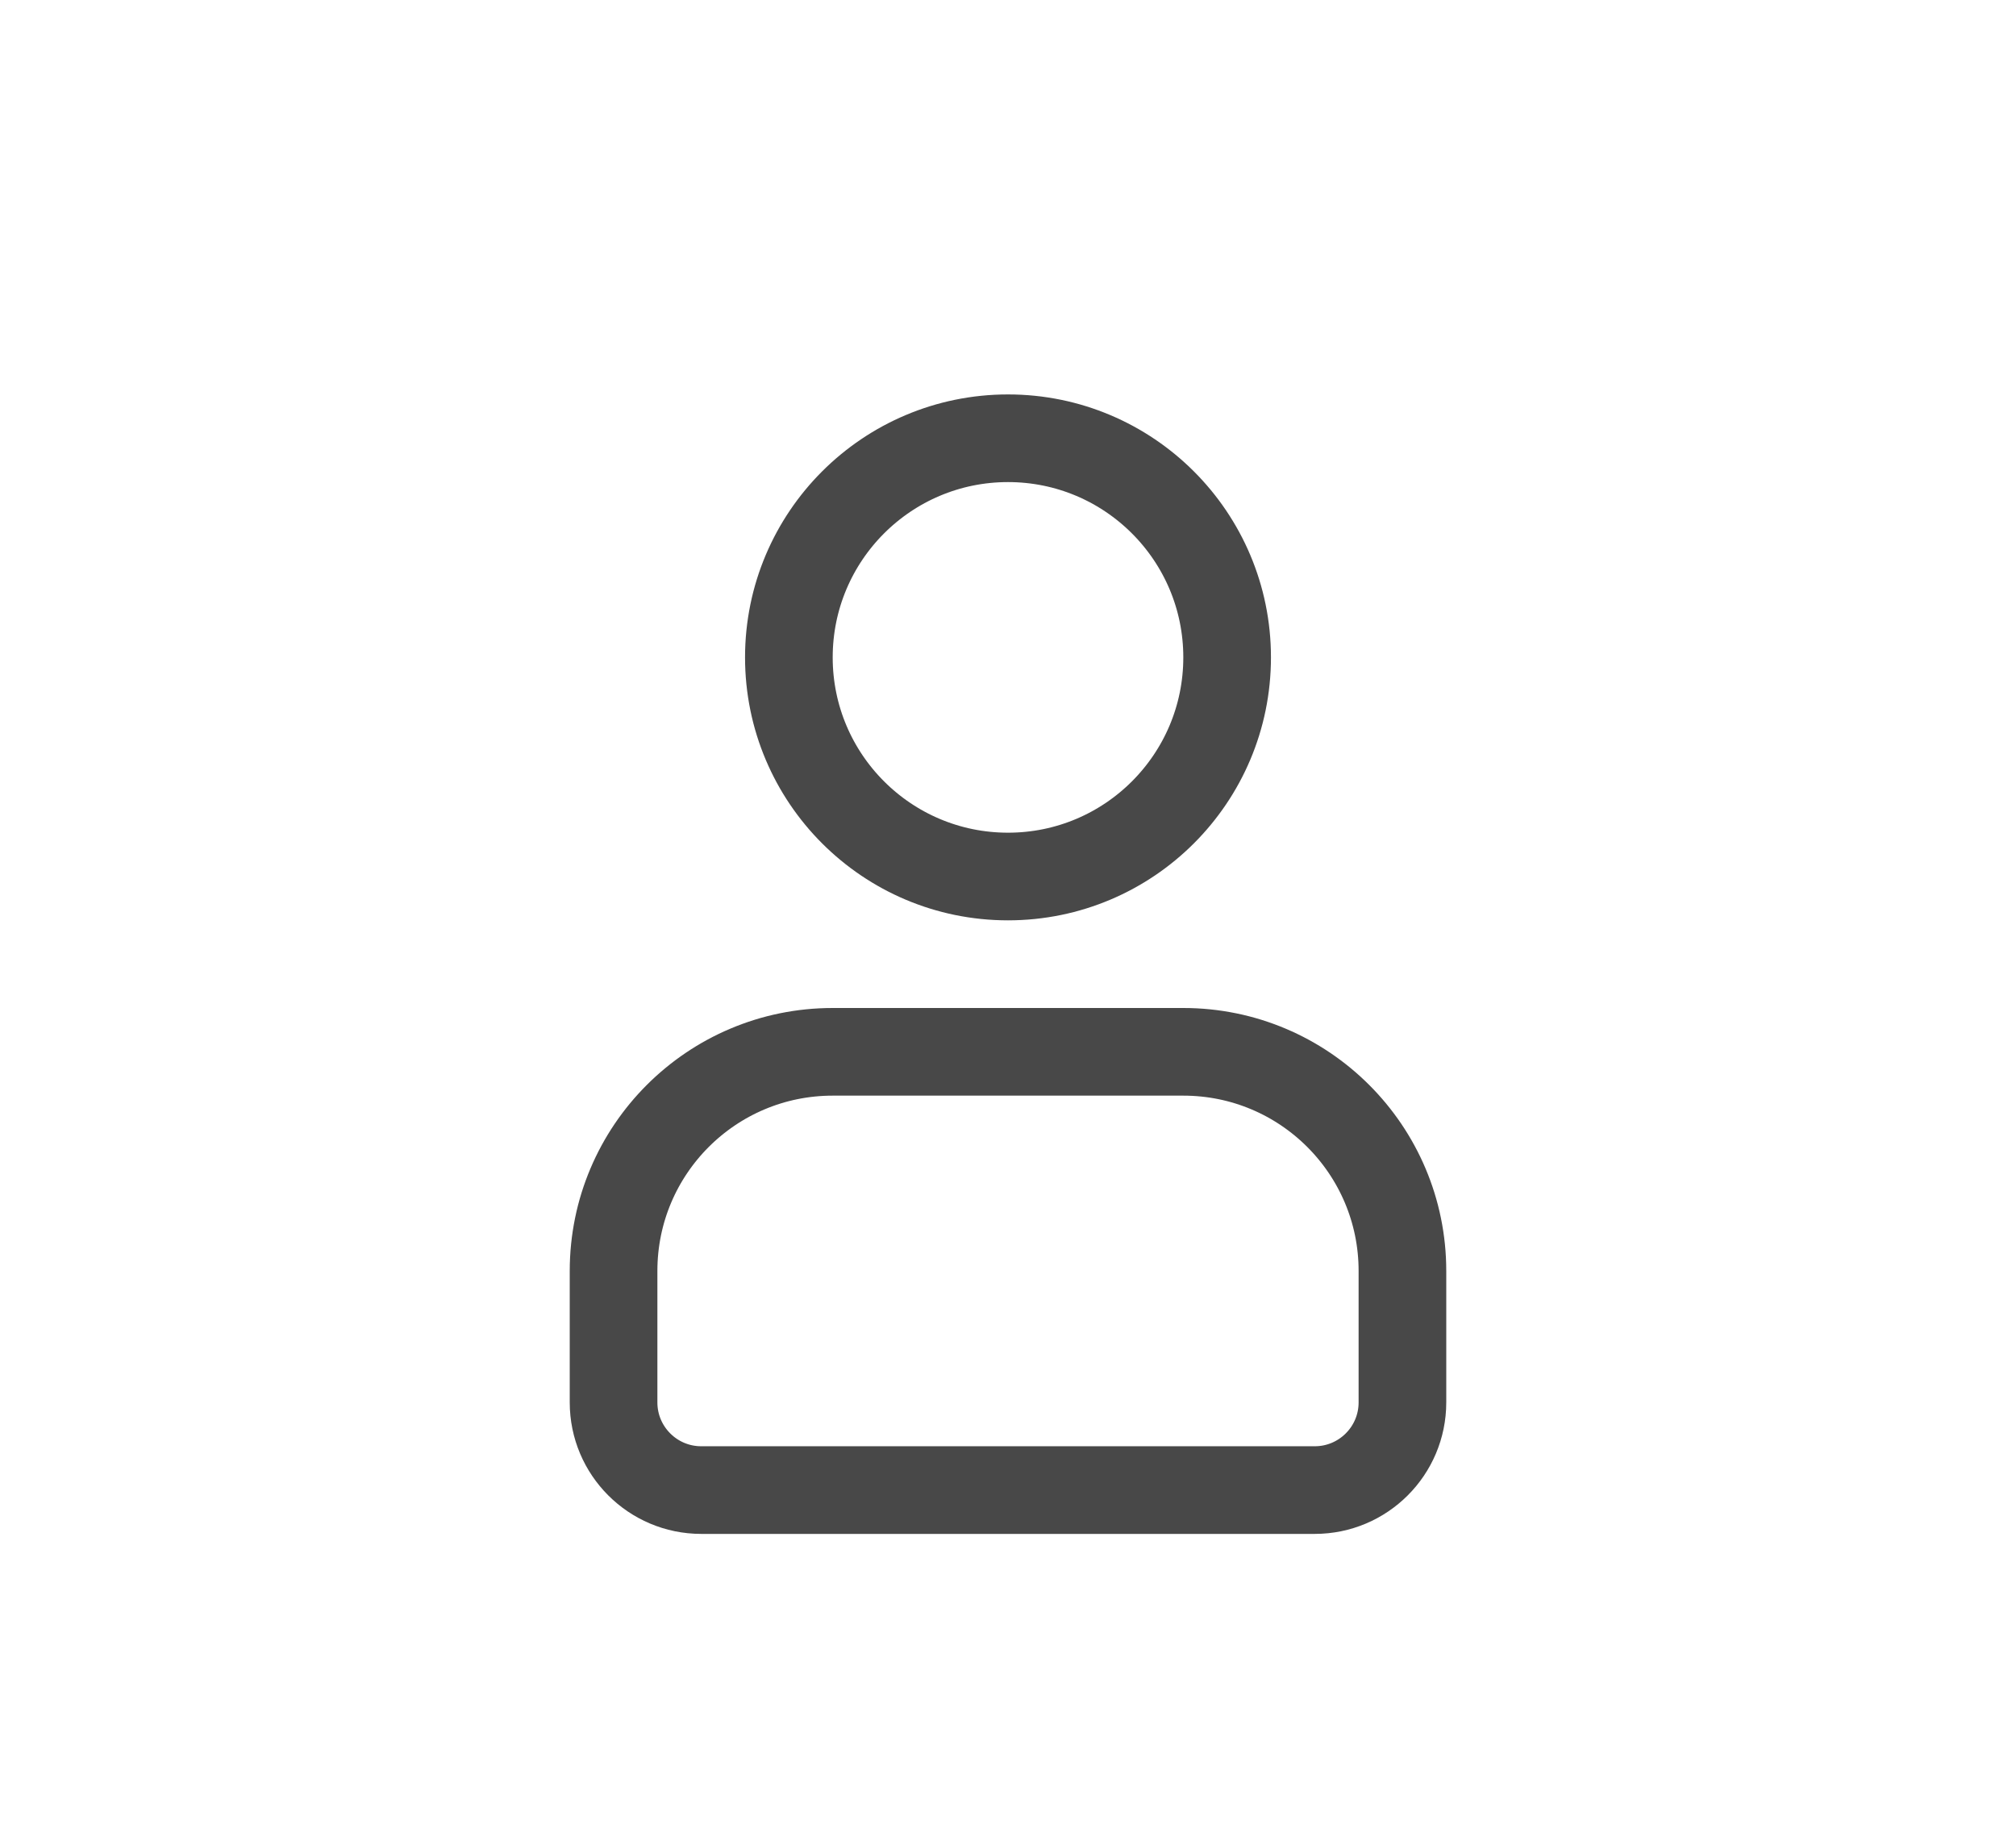 <svg height="21" viewBox="0 0 23 21" width="23" xmlns="http://www.w3.org/2000/svg"><g fill="none" fill-rule="evenodd" stroke="#484848" transform="translate(7 5)"><circle cx="4.5" cy="2.5" r="2.5"/><path d="m2.5 7h4c1.381 0 2.5 1.119 2.5 2.5v1.5c0 .552-.448 1-1 1h-7c-.552 0-1-.448-1-1v-1.5c0-1.381 1.119-2.5 2.5-2.5z"/></g></svg>